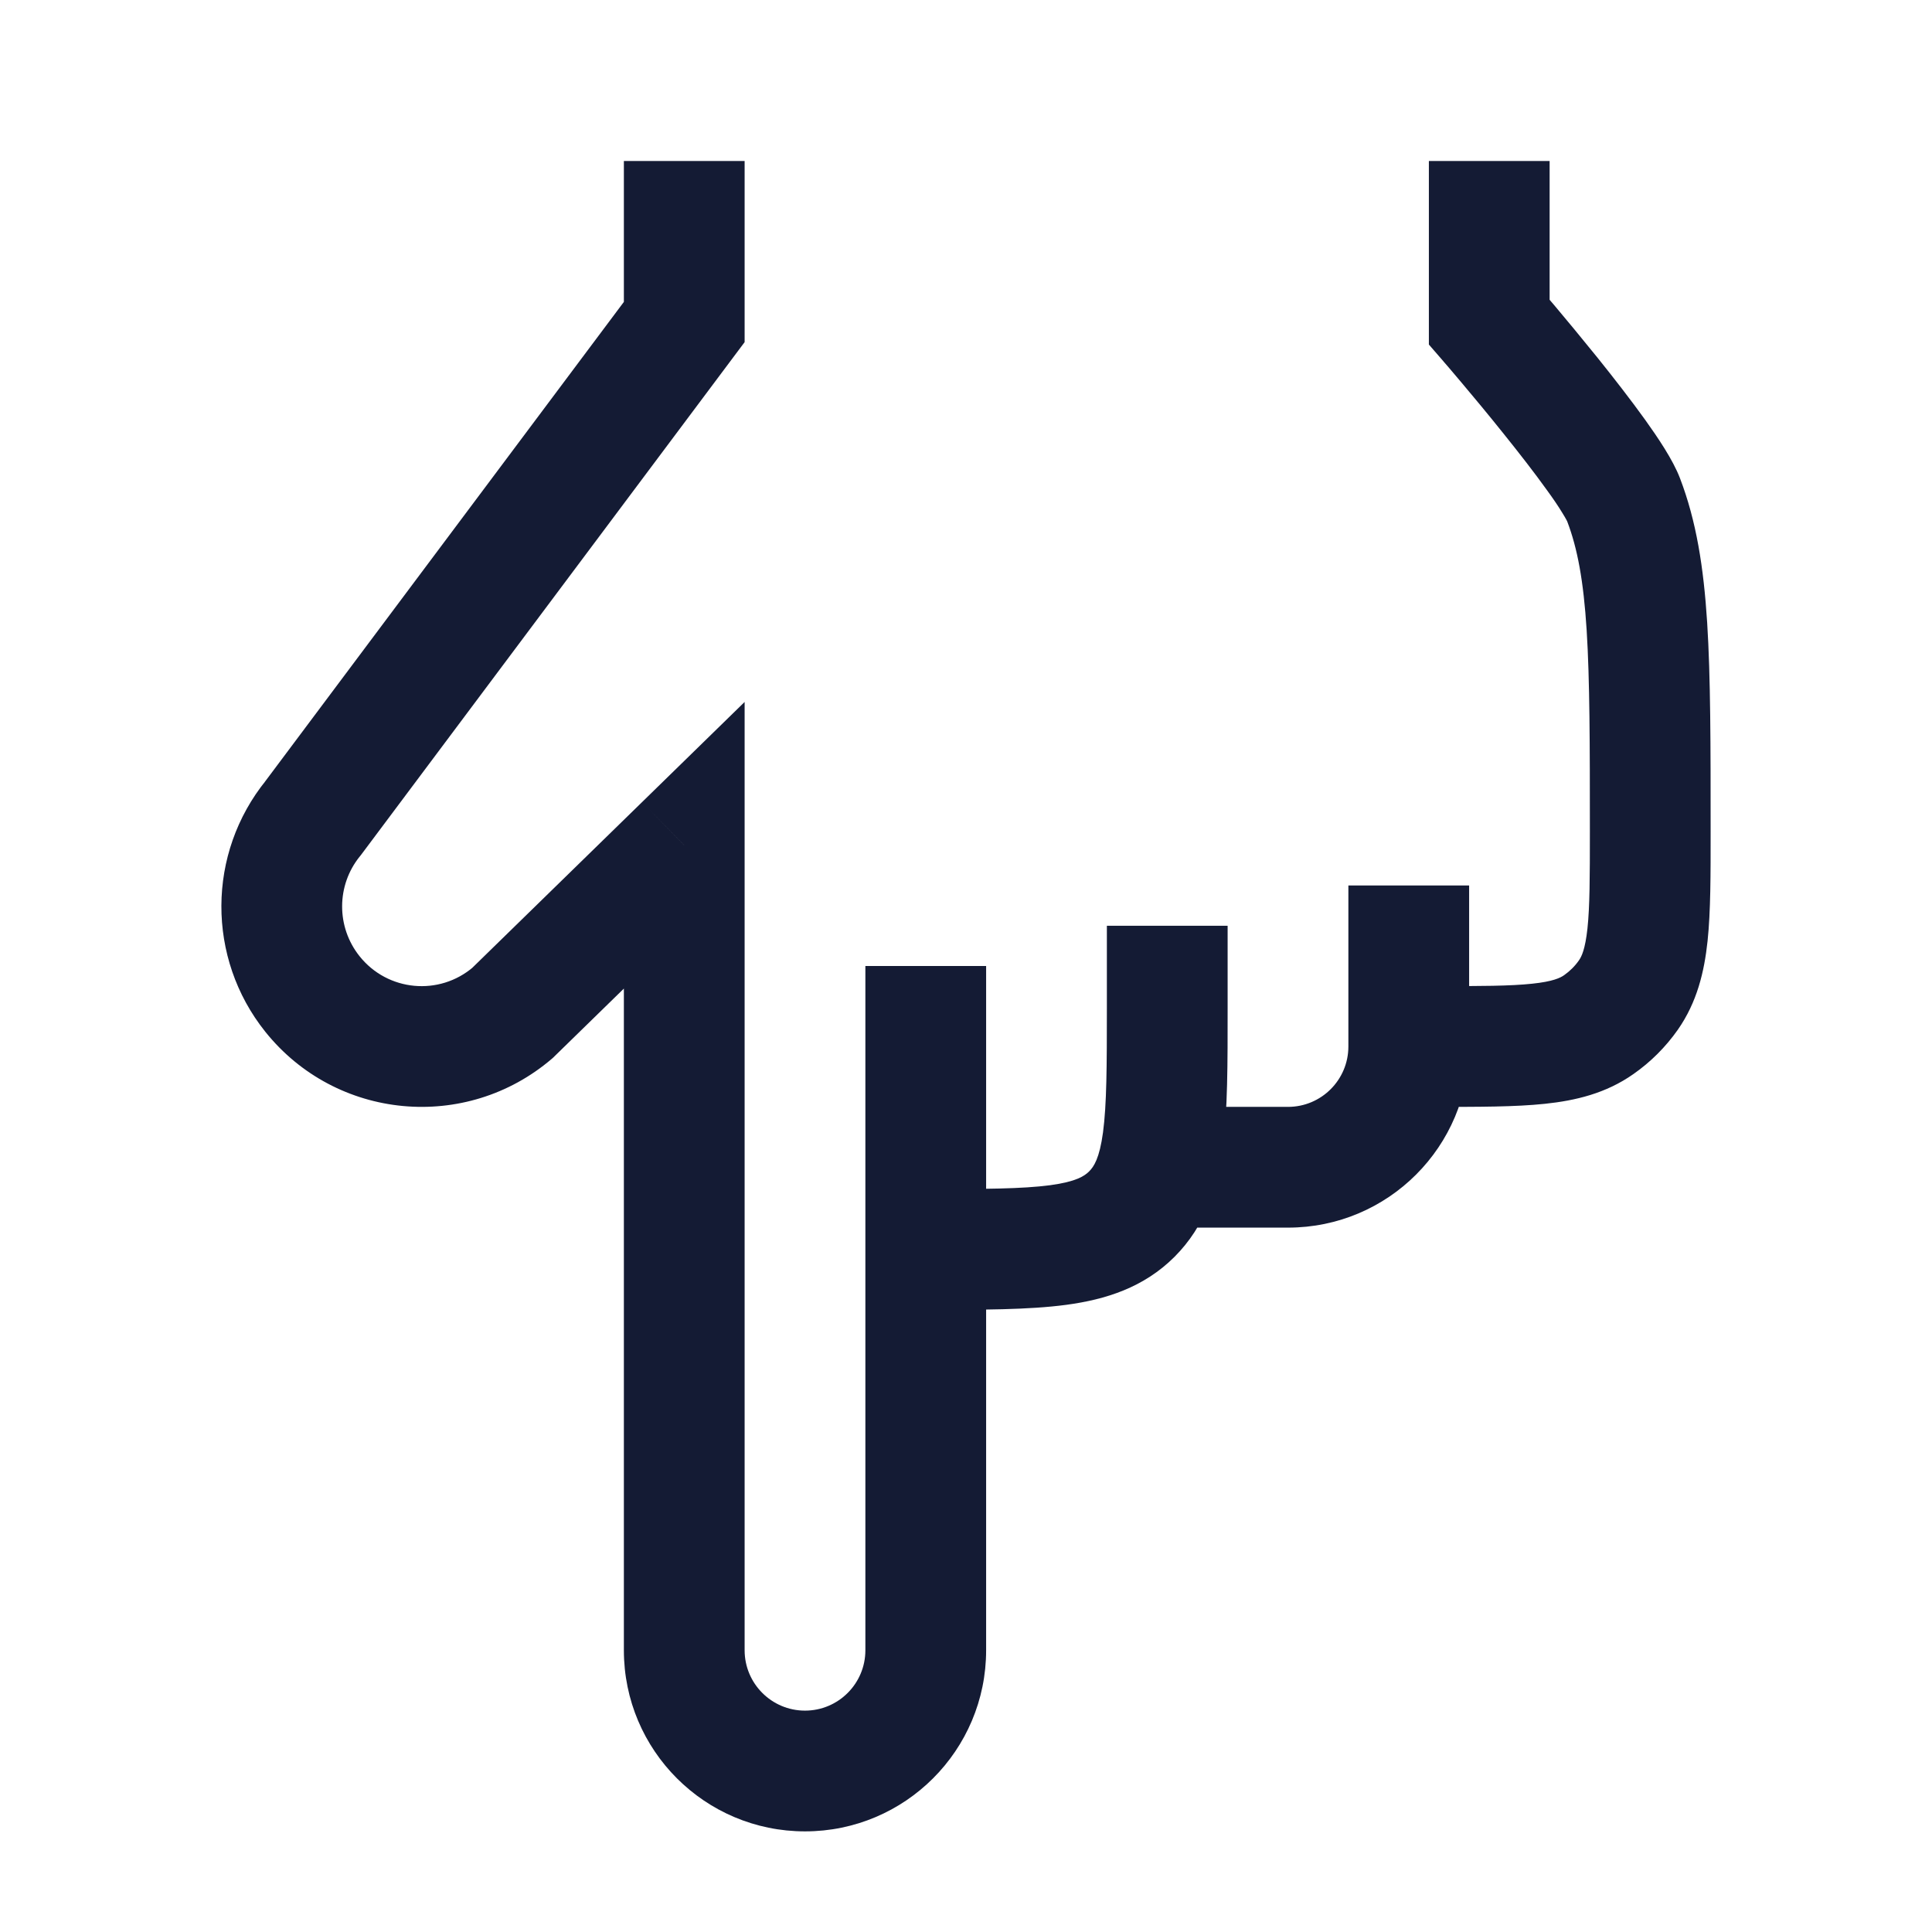 <svg width="24" height="24" viewBox="0 0 24 24" fill="none" xmlns="http://www.w3.org/2000/svg">
<path d="M14.5 12.521H15.25H14.5ZM8.5 10.5L9.25 10.5L9.25 8.72L7.976 9.964L8.5 10.5ZM8.5 20.5L7.75 20.5V20.5H8.5ZM11.5 20.5H12.25H11.5ZM20.5 10.333H19.75H20.5ZM20.169 6.208L19.468 6.476L20.169 6.208ZM18.5 4H17.75V4.28L17.933 4.491L18.5 4ZM8.5 4L9.101 4.449L9.25 4.25V4H8.5ZM6.368 12.581L6.857 13.151L6.875 13.135L6.892 13.118L6.368 12.581ZM3.889 10.164L4.471 10.637L4.481 10.625L4.49 10.613L3.889 10.164ZM3.881 12.347L3.295 12.816L3.295 12.816L3.881 12.347ZM16 14.5V13.75V14.5ZM17.833 13V12.25V13ZM20.228 12.361L19.614 11.93L19.614 11.93L20.228 12.361ZM19.86 12.729L20.29 13.343L20.29 13.343L19.86 12.729ZM14.061 15.081L14.591 15.612H14.591L14.061 15.081ZM15.25 12.521V11.5H13.75V12.521H15.25ZM18.25 13V11H16.75V13H18.25ZM7.75 10.5L7.75 20.5L9.25 20.5L9.25 10.5L7.75 10.5ZM10 22.75C11.242 22.75 12.25 21.743 12.25 20.5H10.75C10.75 20.914 10.414 21.25 10 21.25V22.75ZM7.75 20.5C7.75 21.743 8.757 22.75 10 22.75V21.25C9.586 21.25 9.25 20.914 9.25 20.5H7.75ZM21.25 10.333C21.25 9.256 21.25 8.413 21.207 7.733C21.163 7.046 21.073 6.473 20.869 5.94L19.468 6.476C19.595 6.808 19.671 7.212 19.71 7.828C19.749 8.45 19.75 9.237 19.75 10.333H21.25ZM20.869 5.94C20.781 5.71 20.594 5.435 20.436 5.214C20.259 4.968 20.047 4.695 19.847 4.446C19.645 4.196 19.451 3.962 19.307 3.791C19.235 3.706 19.175 3.636 19.133 3.587C19.112 3.562 19.096 3.543 19.085 3.53C19.079 3.524 19.075 3.518 19.072 3.515C19.07 3.513 19.069 3.512 19.068 3.511C19.068 3.51 19.067 3.51 19.067 3.51C19.067 3.51 19.067 3.51 19.067 3.509C19.067 3.509 19.067 3.509 19.067 3.509C19.067 3.509 19.067 3.509 18.5 4C17.933 4.491 17.933 4.491 17.933 4.491C17.933 4.491 17.933 4.491 17.933 4.491C17.933 4.491 17.933 4.491 17.933 4.491C17.933 4.491 17.933 4.492 17.933 4.492C17.934 4.493 17.935 4.494 17.936 4.495C17.939 4.498 17.943 4.503 17.948 4.509C17.958 4.521 17.974 4.539 17.994 4.562C18.033 4.609 18.09 4.676 18.16 4.758C18.299 4.923 18.486 5.147 18.677 5.386C18.87 5.626 19.063 5.874 19.217 6.089C19.295 6.196 19.358 6.289 19.404 6.365C19.456 6.448 19.47 6.481 19.468 6.476L20.869 5.94ZM19.25 4V2H17.75V4H19.25ZM9.25 4V2H7.75V4H9.25ZM7.976 9.964L5.844 12.045L6.892 13.118L9.024 11.037L7.976 9.964ZM4.49 10.613L9.101 4.449L7.899 3.551L3.288 9.715L4.49 10.613ZM4.467 11.879C4.176 11.515 4.178 10.998 4.471 10.637L3.307 9.691C2.569 10.6 2.564 11.901 3.295 12.816L4.467 11.879ZM5.88 12.012C5.456 12.376 4.816 12.316 4.467 11.879L3.295 12.816C4.174 13.915 5.788 14.067 6.857 13.151L5.88 12.012ZM12.25 20.5V15.521H10.75V20.5H12.25ZM12.25 15.521V12H10.75V15.521H12.25ZM14.5 15.25H16V13.75H14.5V15.25ZM17.833 12.25H17.5V13.75H17.833V12.25ZM16 15.25C17.243 15.25 18.25 14.243 18.25 13H16.75C16.75 13.414 16.414 13.75 16 13.75V15.25ZM19.75 10.333C19.75 10.896 19.749 11.26 19.72 11.533C19.692 11.793 19.647 11.883 19.614 11.93L20.843 12.791C21.081 12.45 21.171 12.074 21.212 11.69C21.251 11.32 21.25 10.864 21.25 10.333H19.75ZM17.833 13.75C18.363 13.75 18.82 13.751 19.19 13.712C19.573 13.672 19.95 13.582 20.29 13.343L19.43 12.114C19.383 12.147 19.292 12.193 19.032 12.22C18.759 12.249 18.396 12.25 17.833 12.25V13.75ZM19.614 11.93C19.564 12.002 19.501 12.064 19.43 12.114L20.29 13.343C20.505 13.193 20.692 13.006 20.843 12.791L19.614 11.93ZM13.75 12.521C13.75 13.249 13.748 13.72 13.702 14.067C13.658 14.392 13.587 14.494 13.53 14.551L14.591 15.612C14.973 15.229 15.122 14.758 15.188 14.267C15.252 13.796 15.25 13.207 15.25 12.521H13.75ZM11.5 16.271C12.186 16.271 12.776 16.272 13.246 16.209C13.737 16.143 14.209 15.994 14.591 15.612L13.53 14.551C13.473 14.608 13.371 14.679 13.046 14.723C12.699 14.769 12.228 14.771 11.5 14.771V16.271Z" fill="#141B34"/>
</svg>
